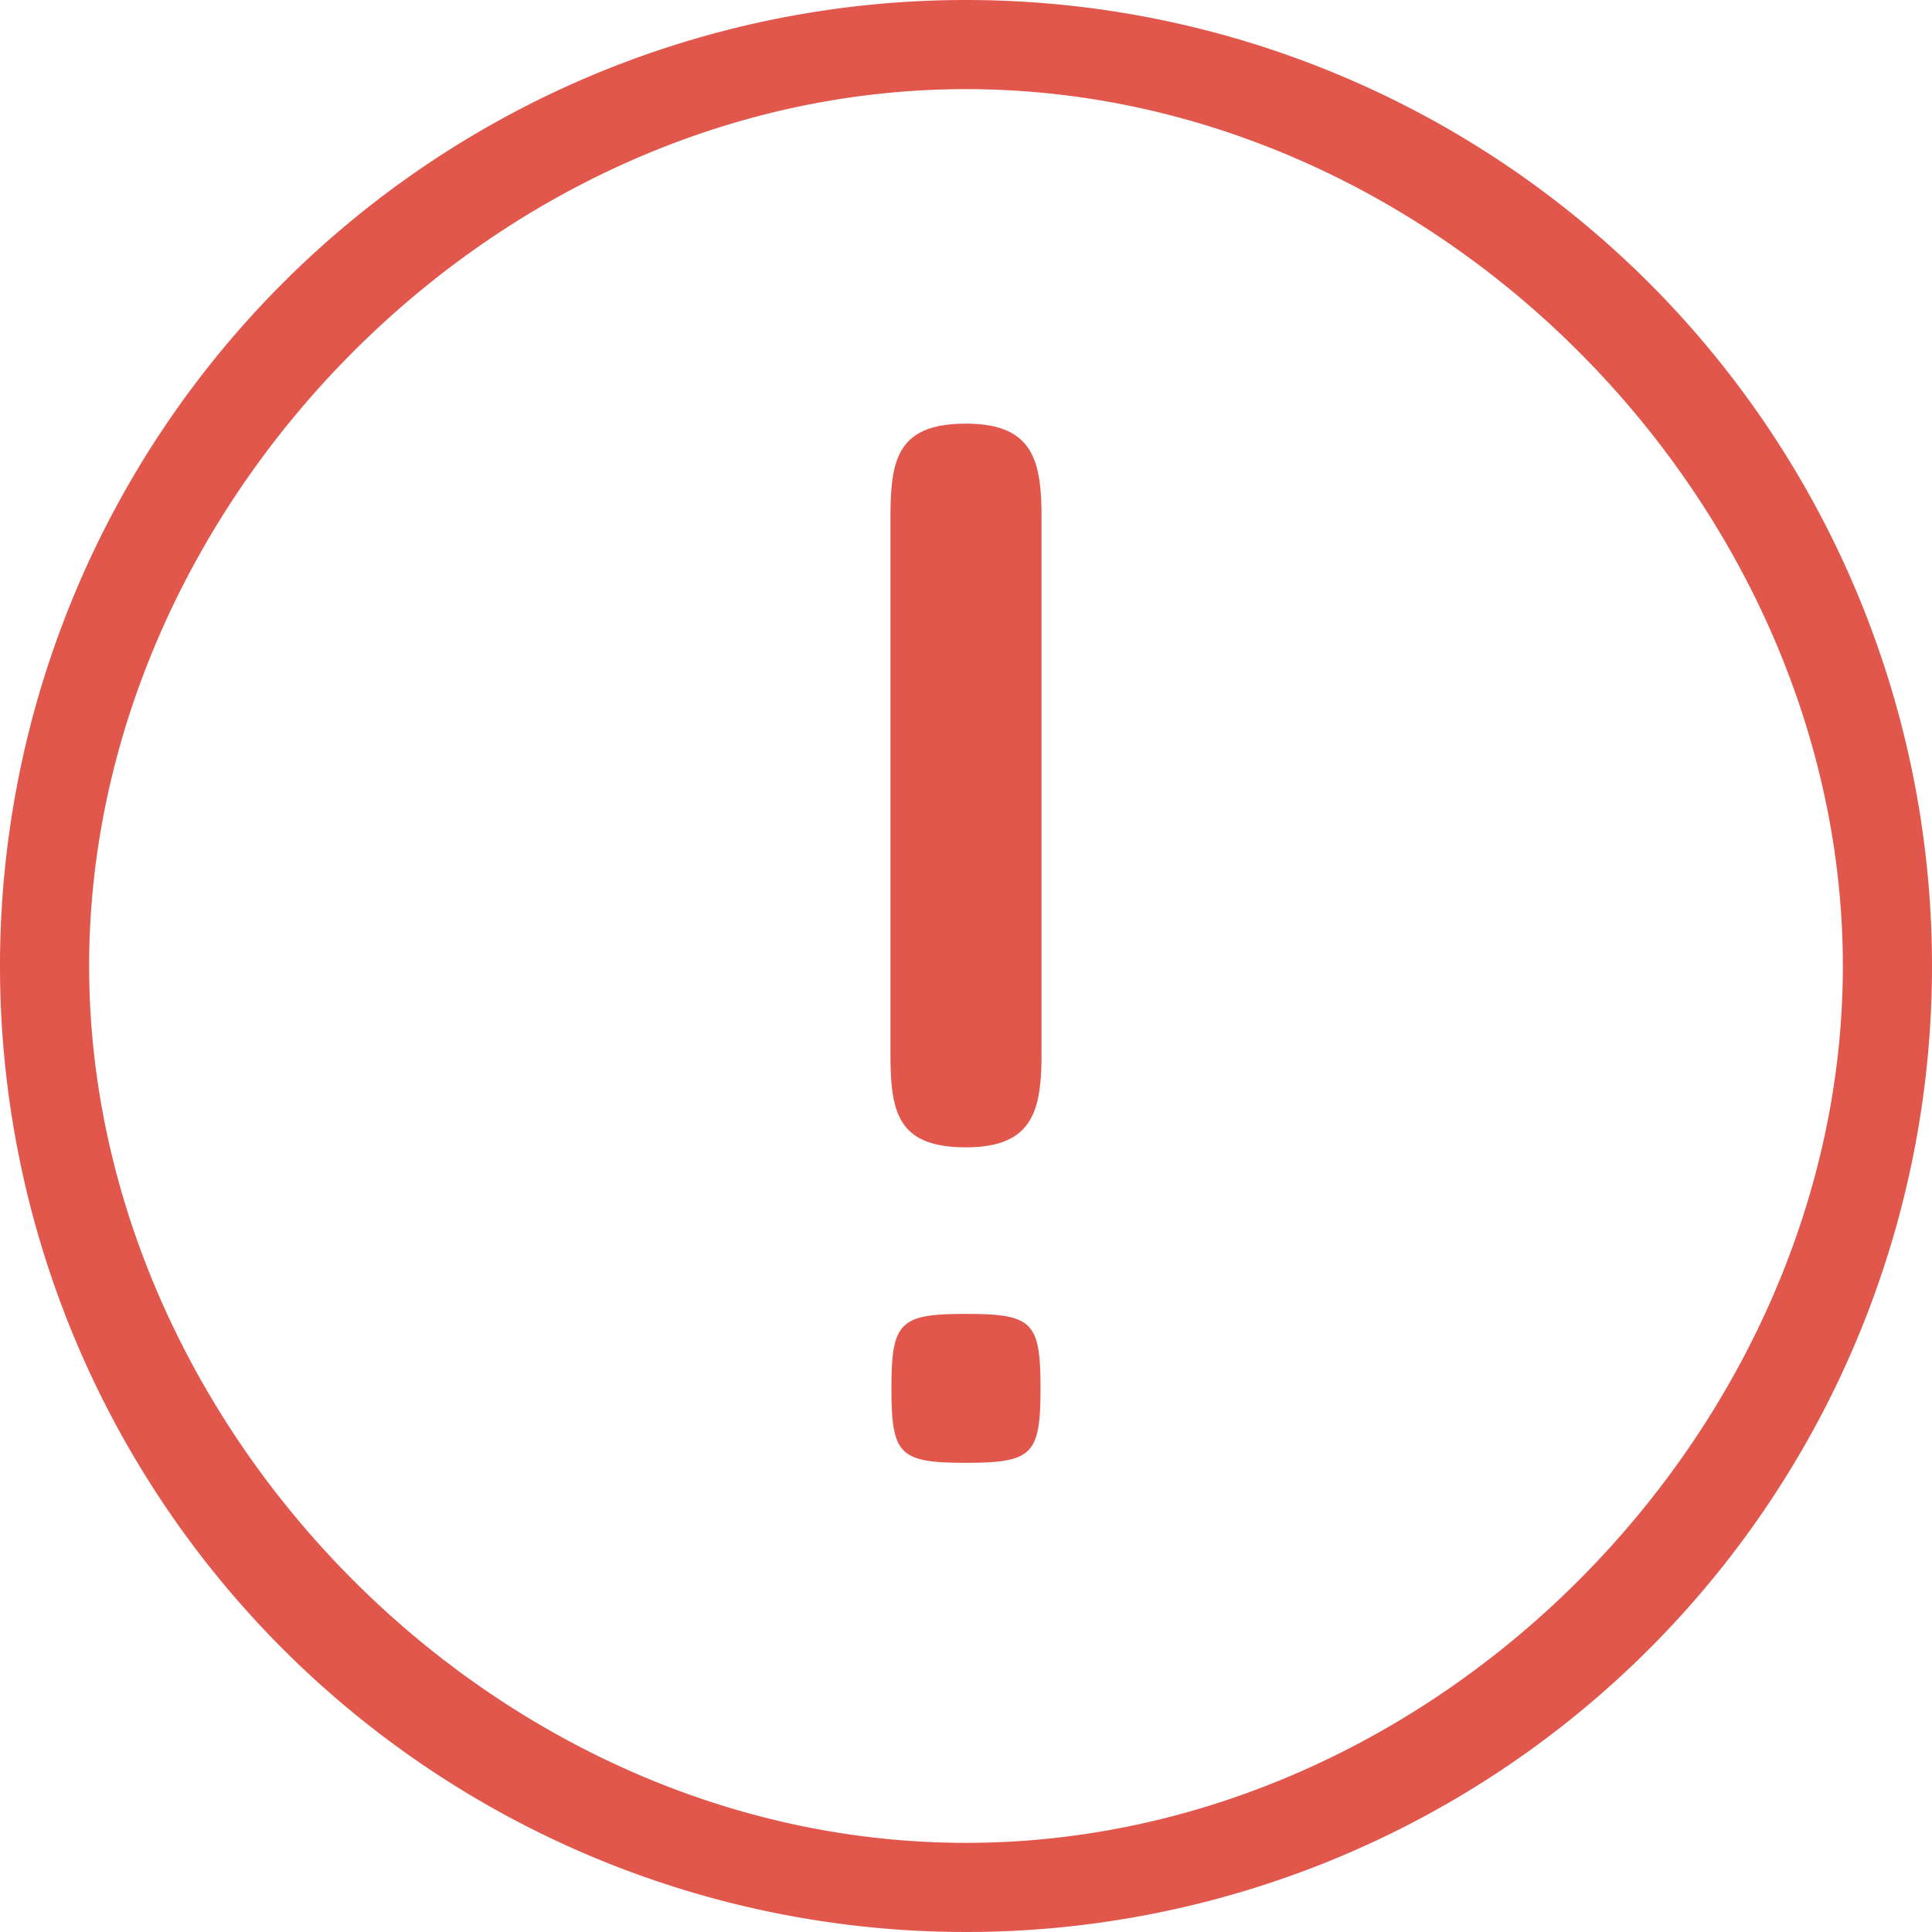 <svg xmlns="http://www.w3.org/2000/svg" viewBox="-5883 -5482 42 42">
  <g fill="#e2574c" transform="translate(-5883 -5482)">
    <path d="M21,0A21,21,0,1,0,42,21,21,21,0,0,0,21,0Zm0,40.062C10.7,40.062,1.938,31,1.938,21S10.7,1.938,21,1.938,40.062,11,40.062,21,31.3,40.062,21,40.062ZM21,9.21c-1.5,0-1.642.785-1.642,2.053V22.891c0,1.269.138,2.051,1.642,2.051,1.467,0,1.642-.815,1.642-2.051V11.263C22.643,10.025,22.469,9.21,21,9.21Zm0,19.353c-1.445,0-1.621.176-1.621,1.622S19.556,31.8,21,31.8s1.62-.176,1.62-1.62S22.446,28.563,21,28.563Z"/>
  </g>
</svg>
